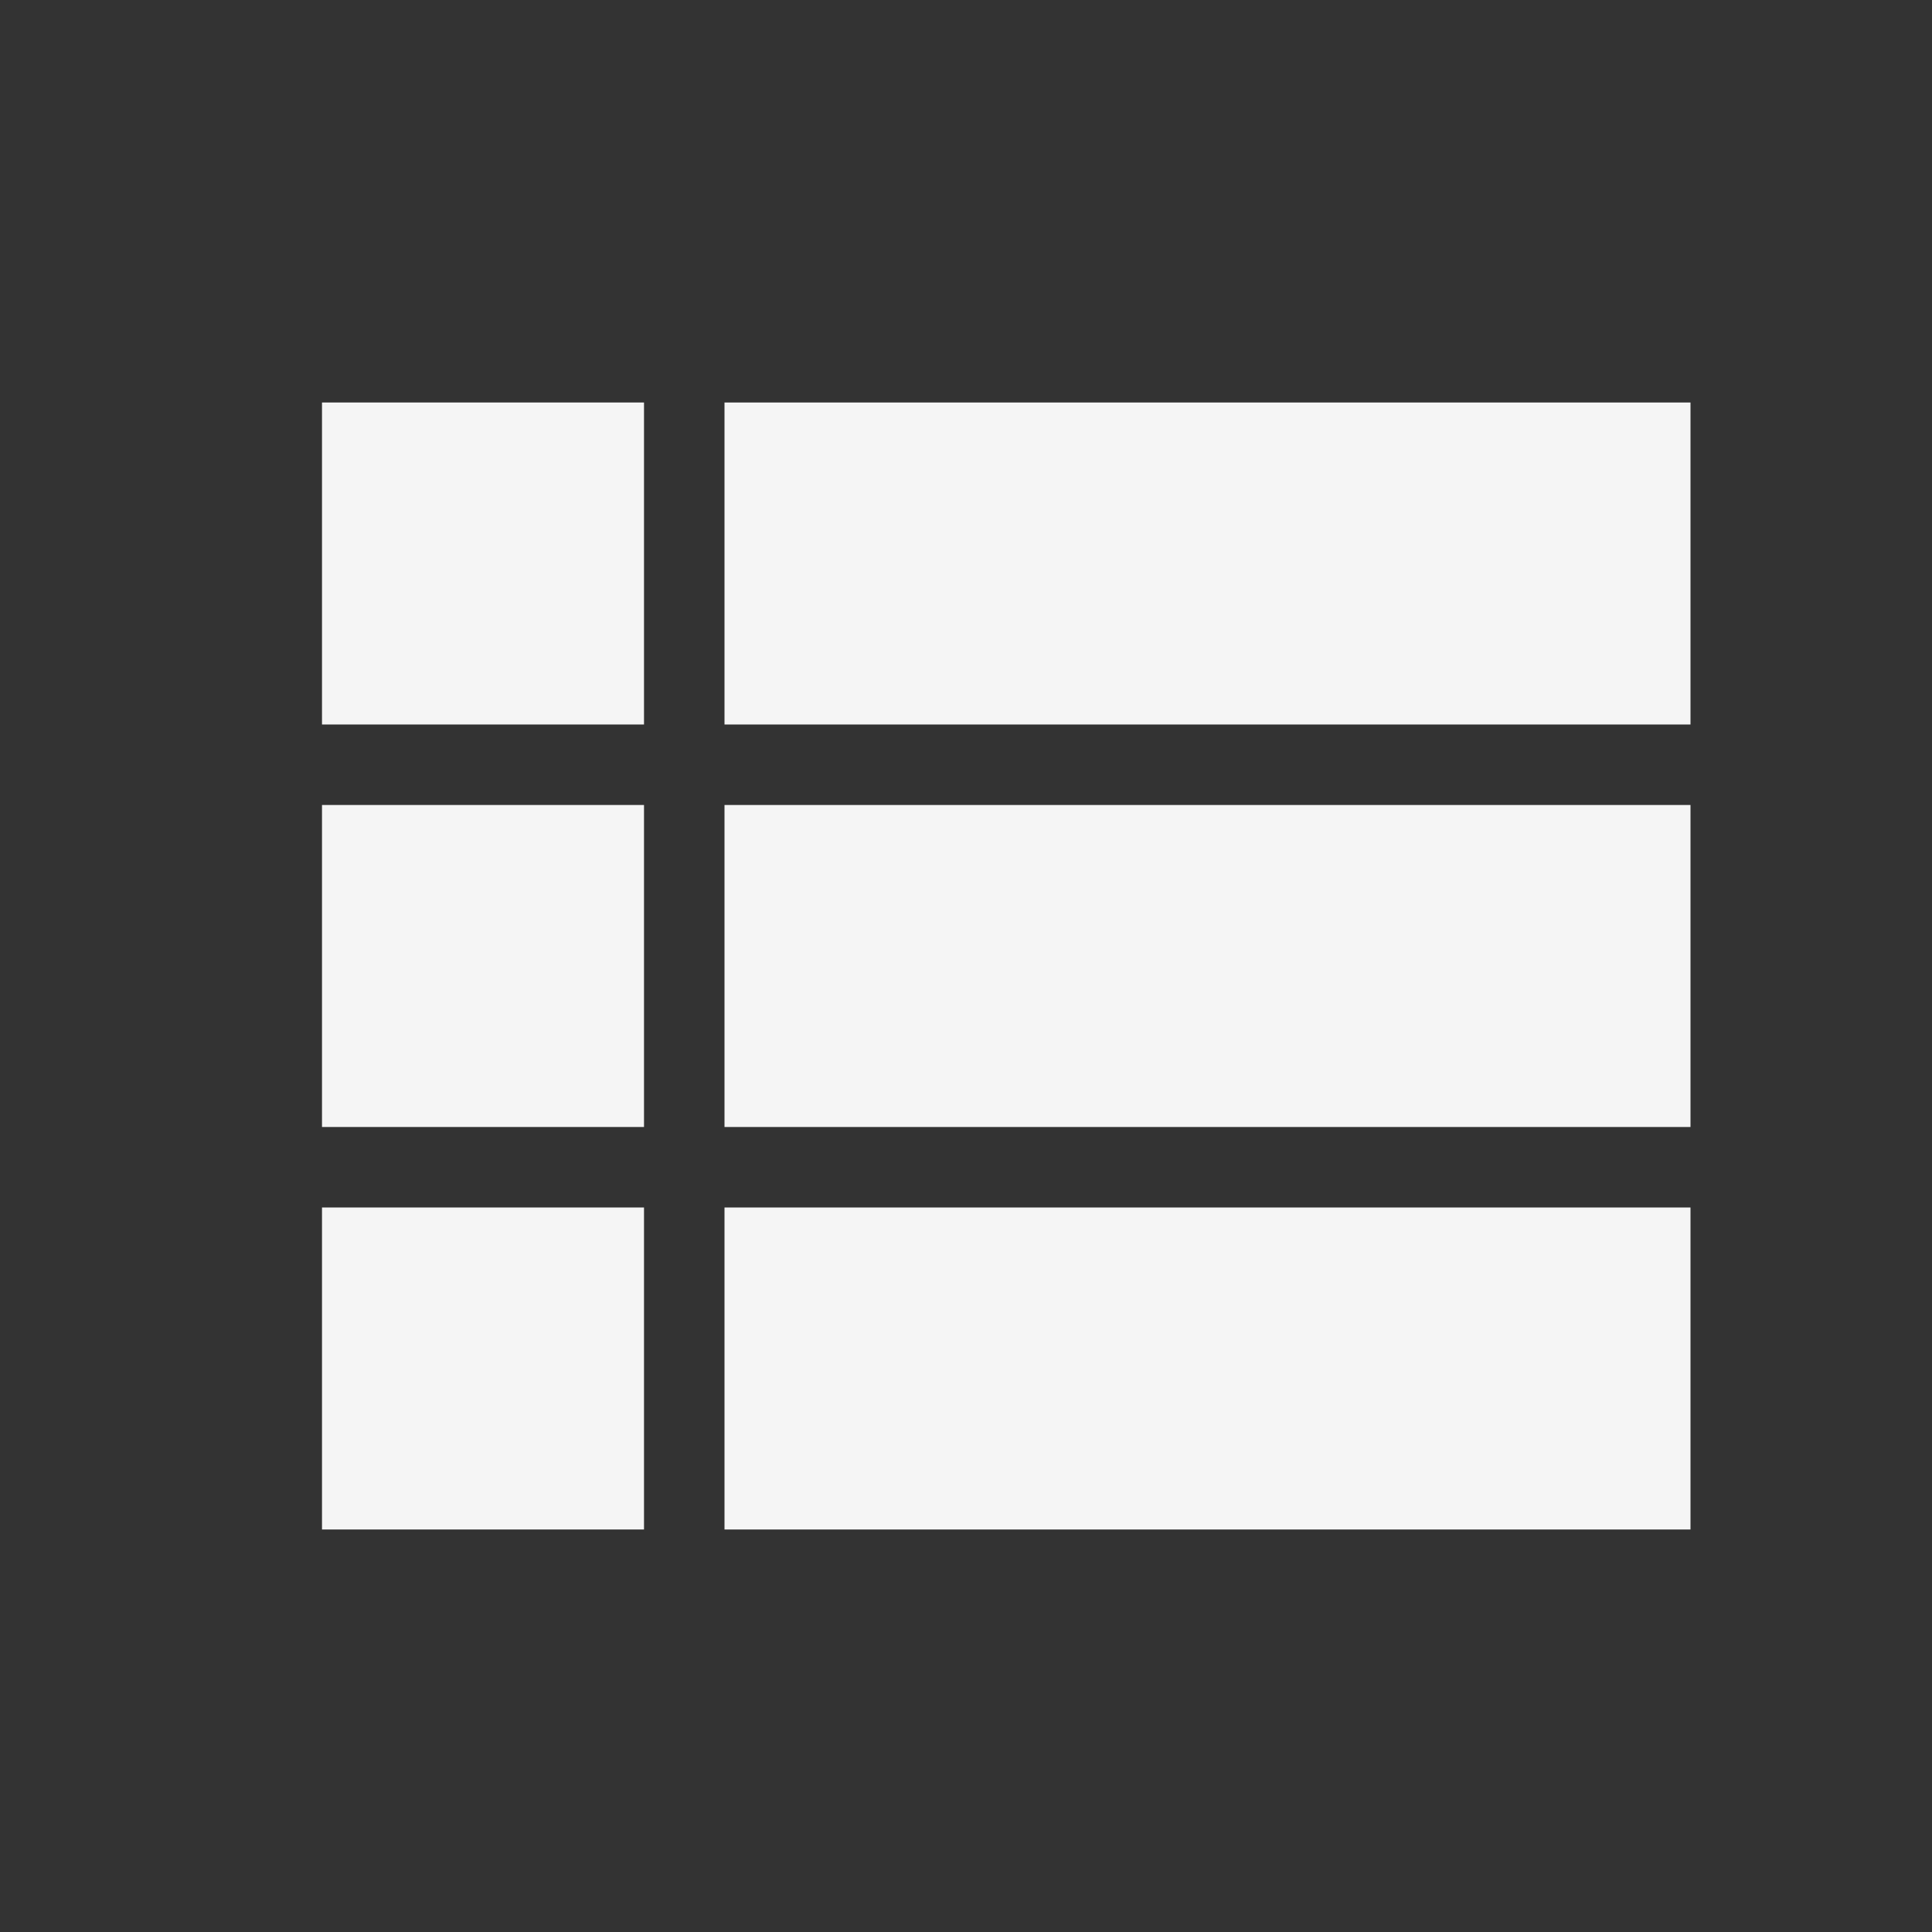 <svg viewBox="0 0 24 24" width="40" height="40" fill="#f5f5f5" xmlns="http://www.w3.org/2000/svg"><rect x="0" y="0" width="24" height="24" fill="#333333" stroke="none"/><path d="m9 5v4h12v-4m-12 14h12v-4h-12m0-1h12v-4h-12m-5-1h4v-4h-4m0 14h4v-4h-4m0-1h4v-4h-4z"/></svg>